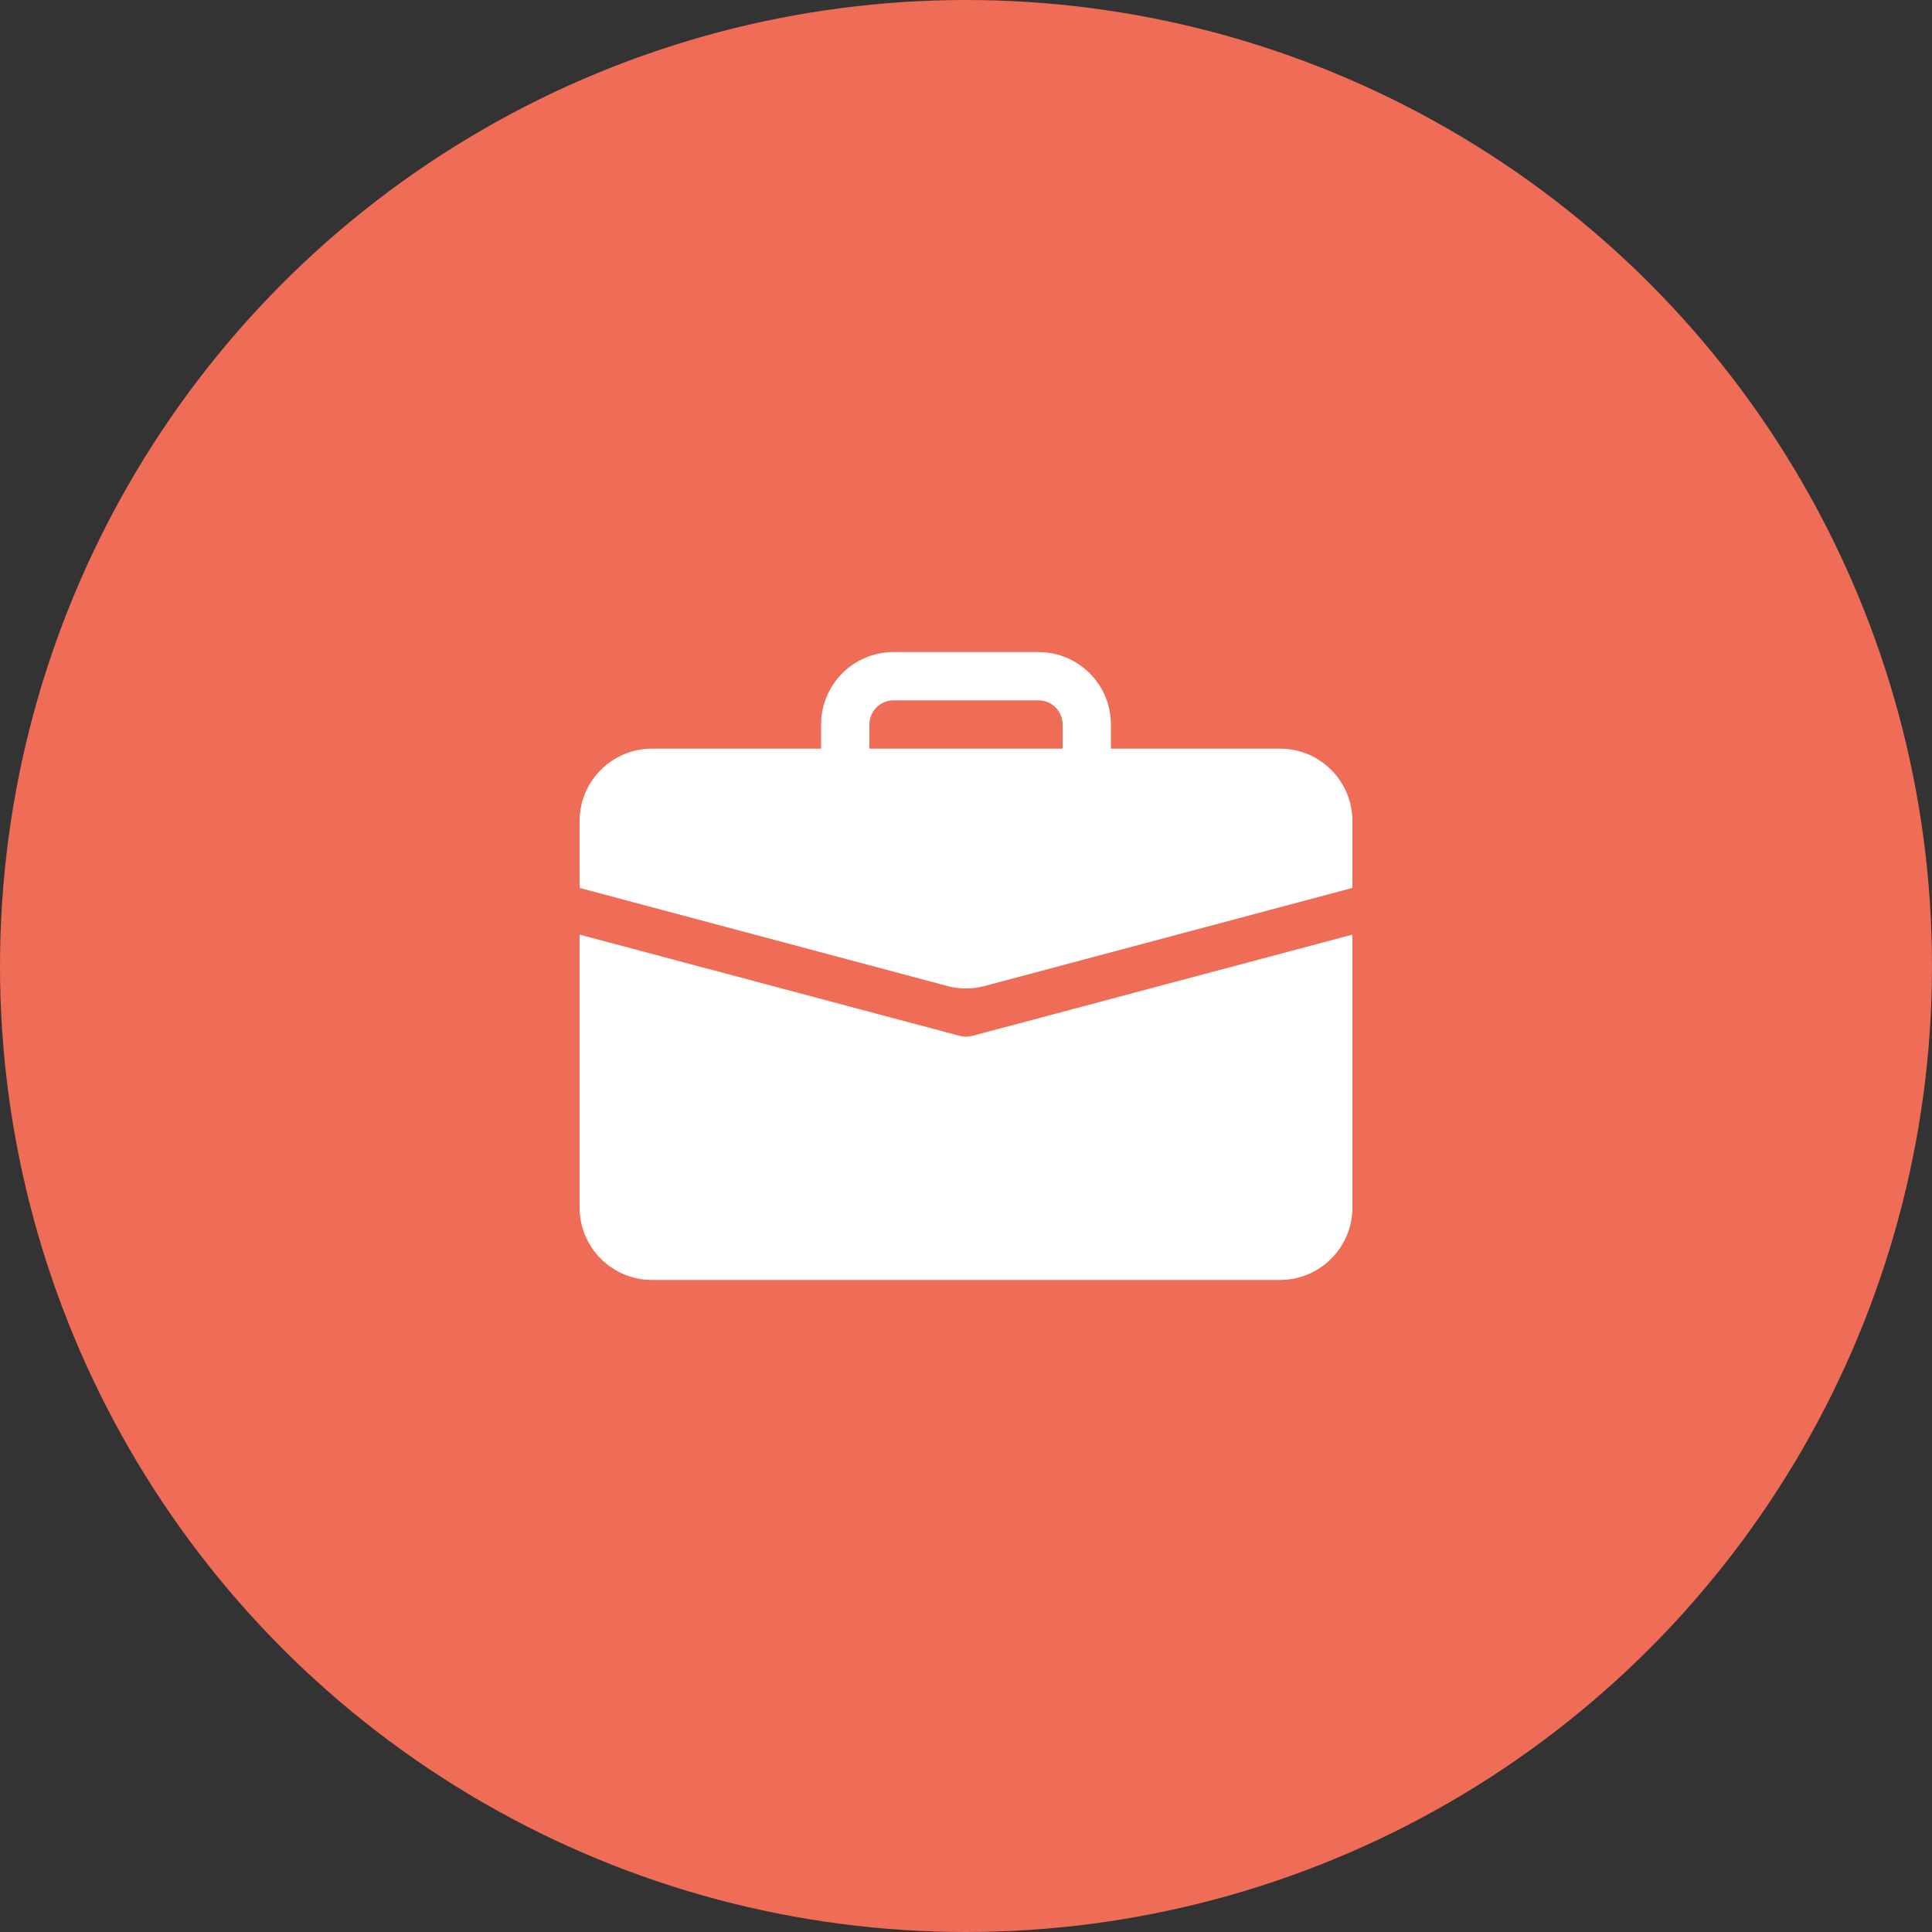 <svg width="80" height="80" viewBox="0 0 80 80" fill="none" xmlns="http://www.w3.org/2000/svg">
<rect x="0" y="0" width="80" height="80" fill="#333333" stroke="none"/>
<circle cx="40" cy="40" r="40" fill="#EF6C57"/>
<path fill-rule="evenodd" clip-rule="evenodd" d="M37 27C35.343 27 34 28.343 34 30V31H27C25.343 31 24 32.343 24 34V36.768L39.228 40.828C39.734 40.963 40.266 40.963 40.772 40.828L56 36.768V34C56 32.343 54.657 31 53 31H46V30C46 28.343 44.657 27 43 27H37ZM37 29H43C43.552 29 44 29.448 44 30V31H36V30C36 29.448 36.448 29 37 29ZM27 53C25.343 53 24 51.657 24 50V38.7L39.742 42.894C39.911 42.939 40.089 42.939 40.258 42.894L56 38.7V50C56 51.657 54.657 53 53 53H27Z" fill="white"/>
</svg>
